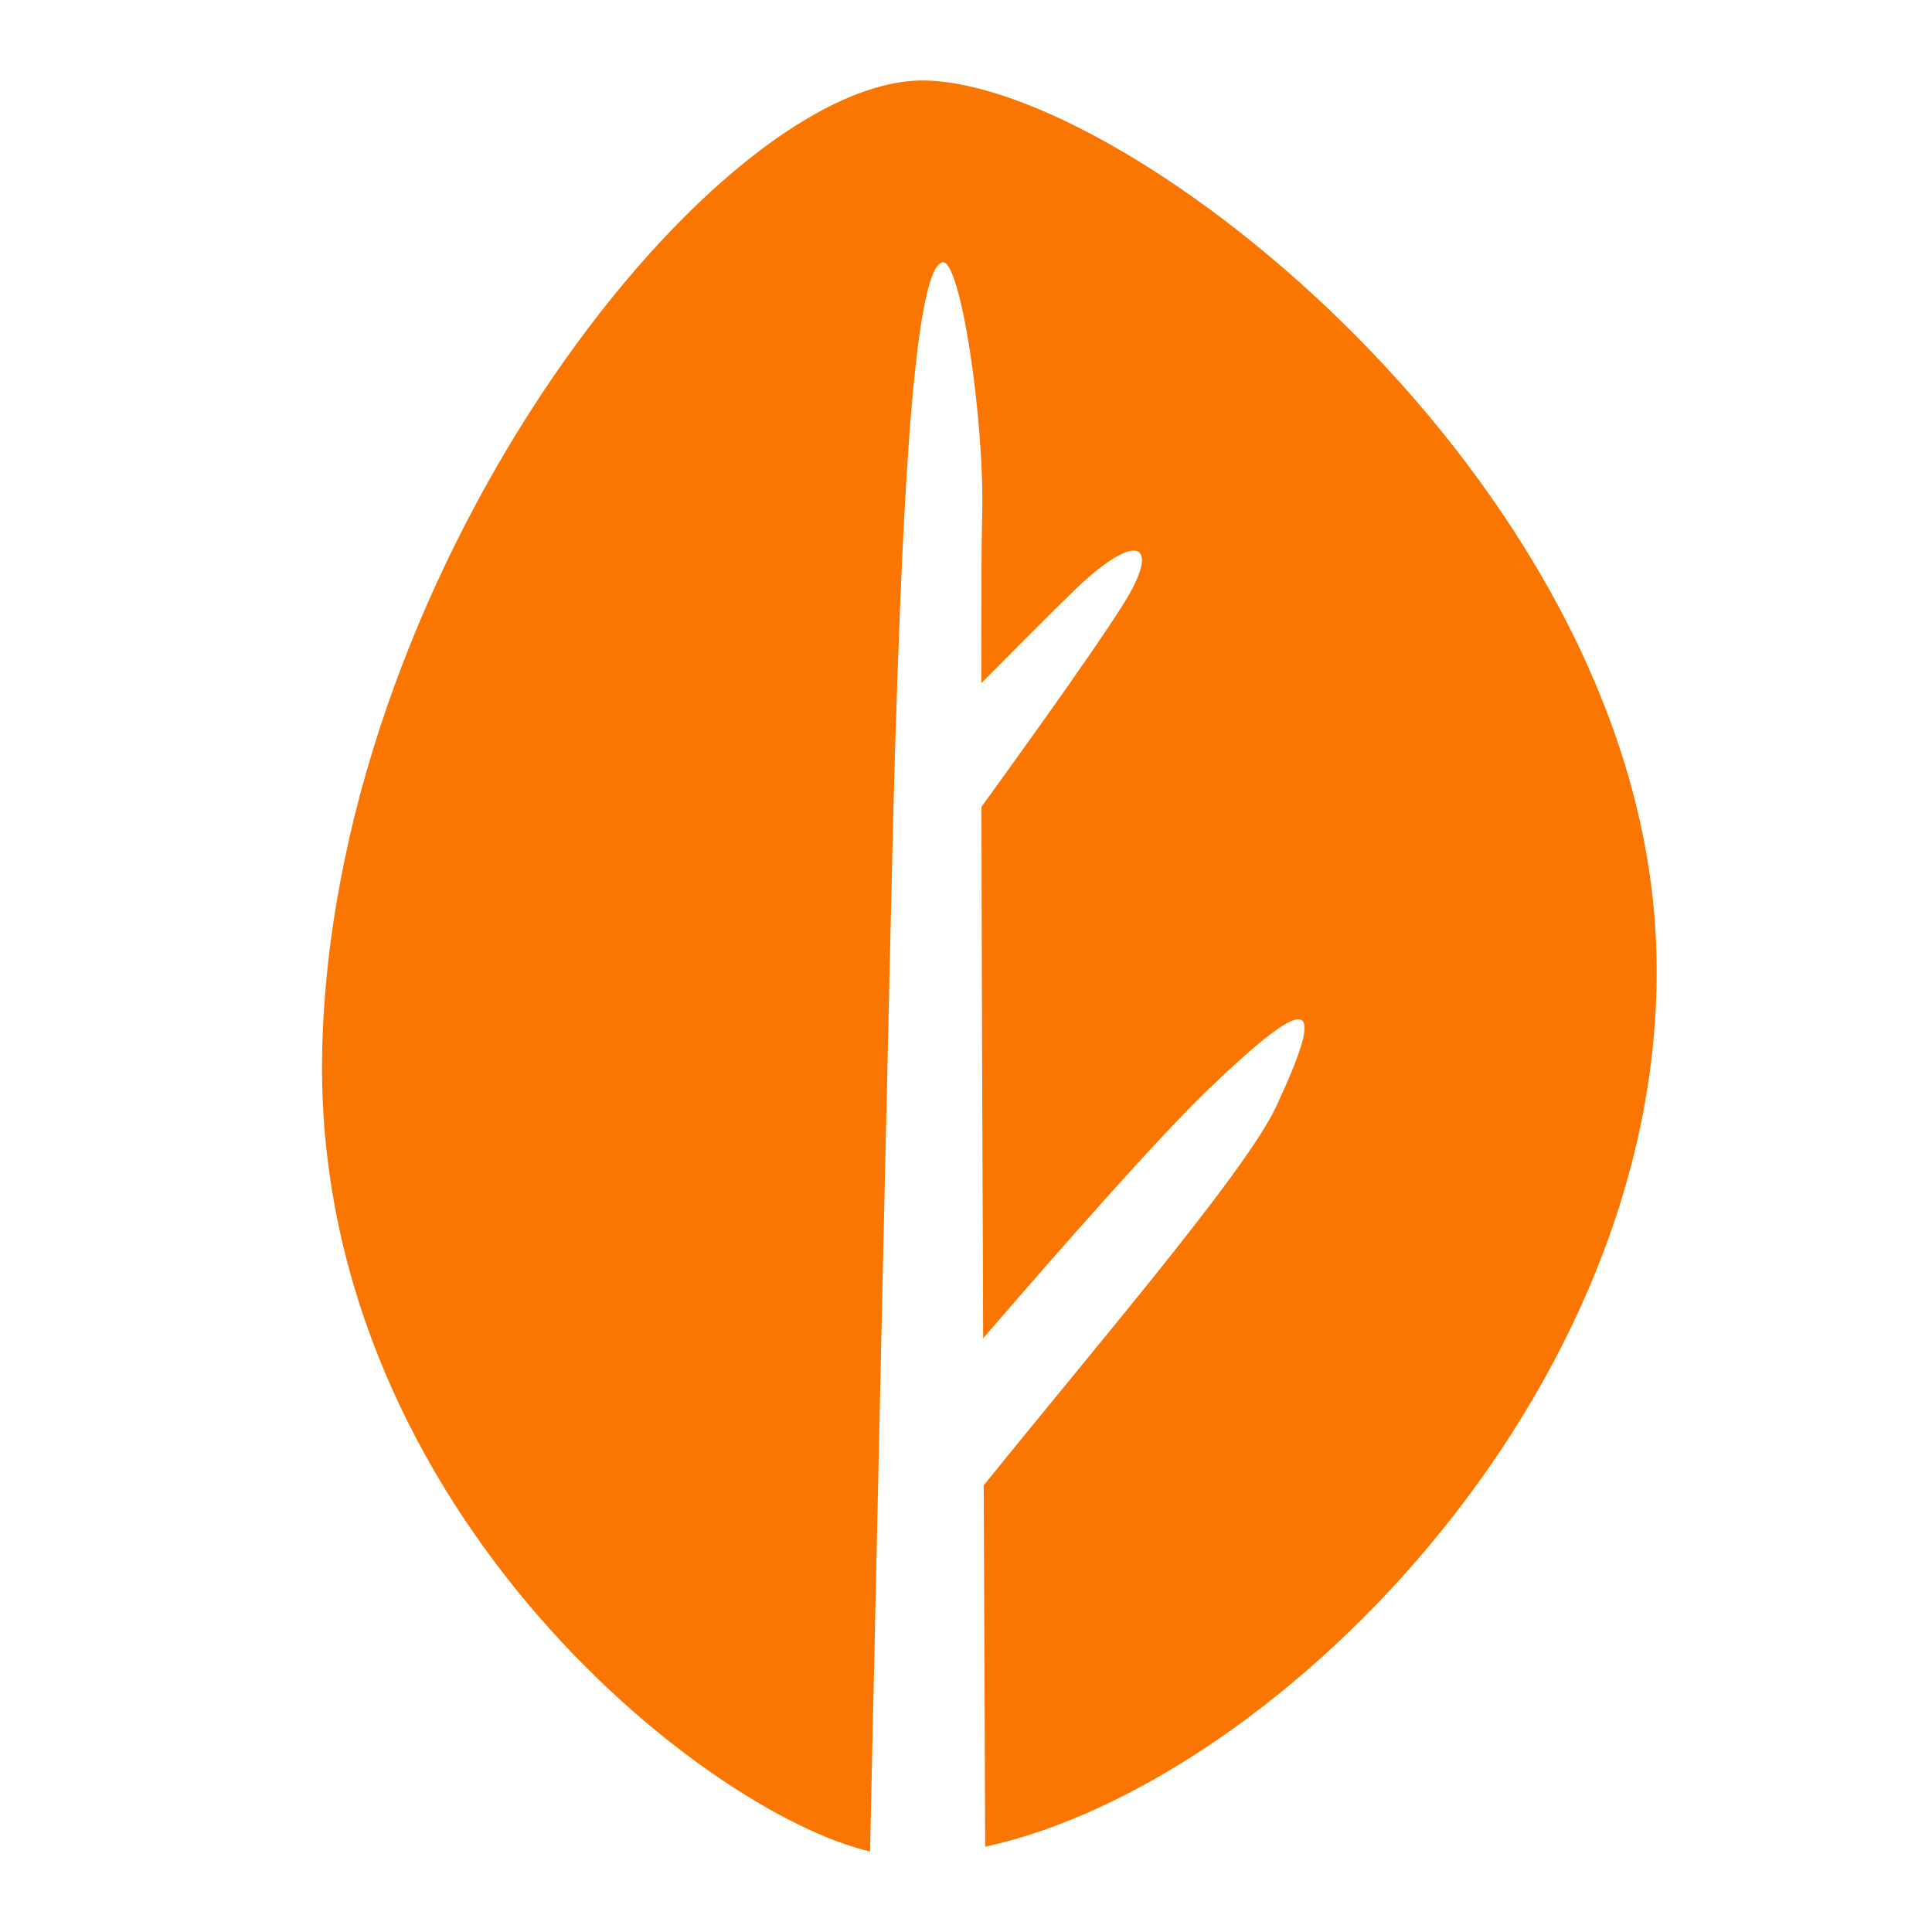 <svg xmlns="http://www.w3.org/2000/svg" width="24" height="24" viewBox="0 0 24 24">
  <path fill="#FA7600" d="M20.563,11.539 C20.216,5.918 14.041,1.054 11.497,1 C8.953,0.946 4.197,6.899 4.005,12.947 C3.824,18.618 8.707,22.506 10.808,23 C10.866,20.331 11.081,10.509 11.117,9.363 C11.193,7.021 11.31,3.381 11.703,3.259 C11.929,3.189 12.238,5.237 12.2,6.447 C12.192,6.678 12.19,7.426 12.19,8.487 C12.615,8.058 13.06,7.612 13.33,7.349 C14.07,6.627 14.398,6.713 14.042,7.357 C13.824,7.752 12.883,9.069 12.192,10.023 C12.195,11.948 12.204,14.369 12.213,16.625 C13.19,15.492 14.386,14.132 15.014,13.529 C16.332,12.263 16.471,12.423 15.85,13.752 C15.468,14.565 13.6,16.738 12.22,18.452 C12.228,20.454 12.236,22.137 12.238,22.941 C15.936,22.135 20.903,17.056 20.563,11.539"/>
</svg>
